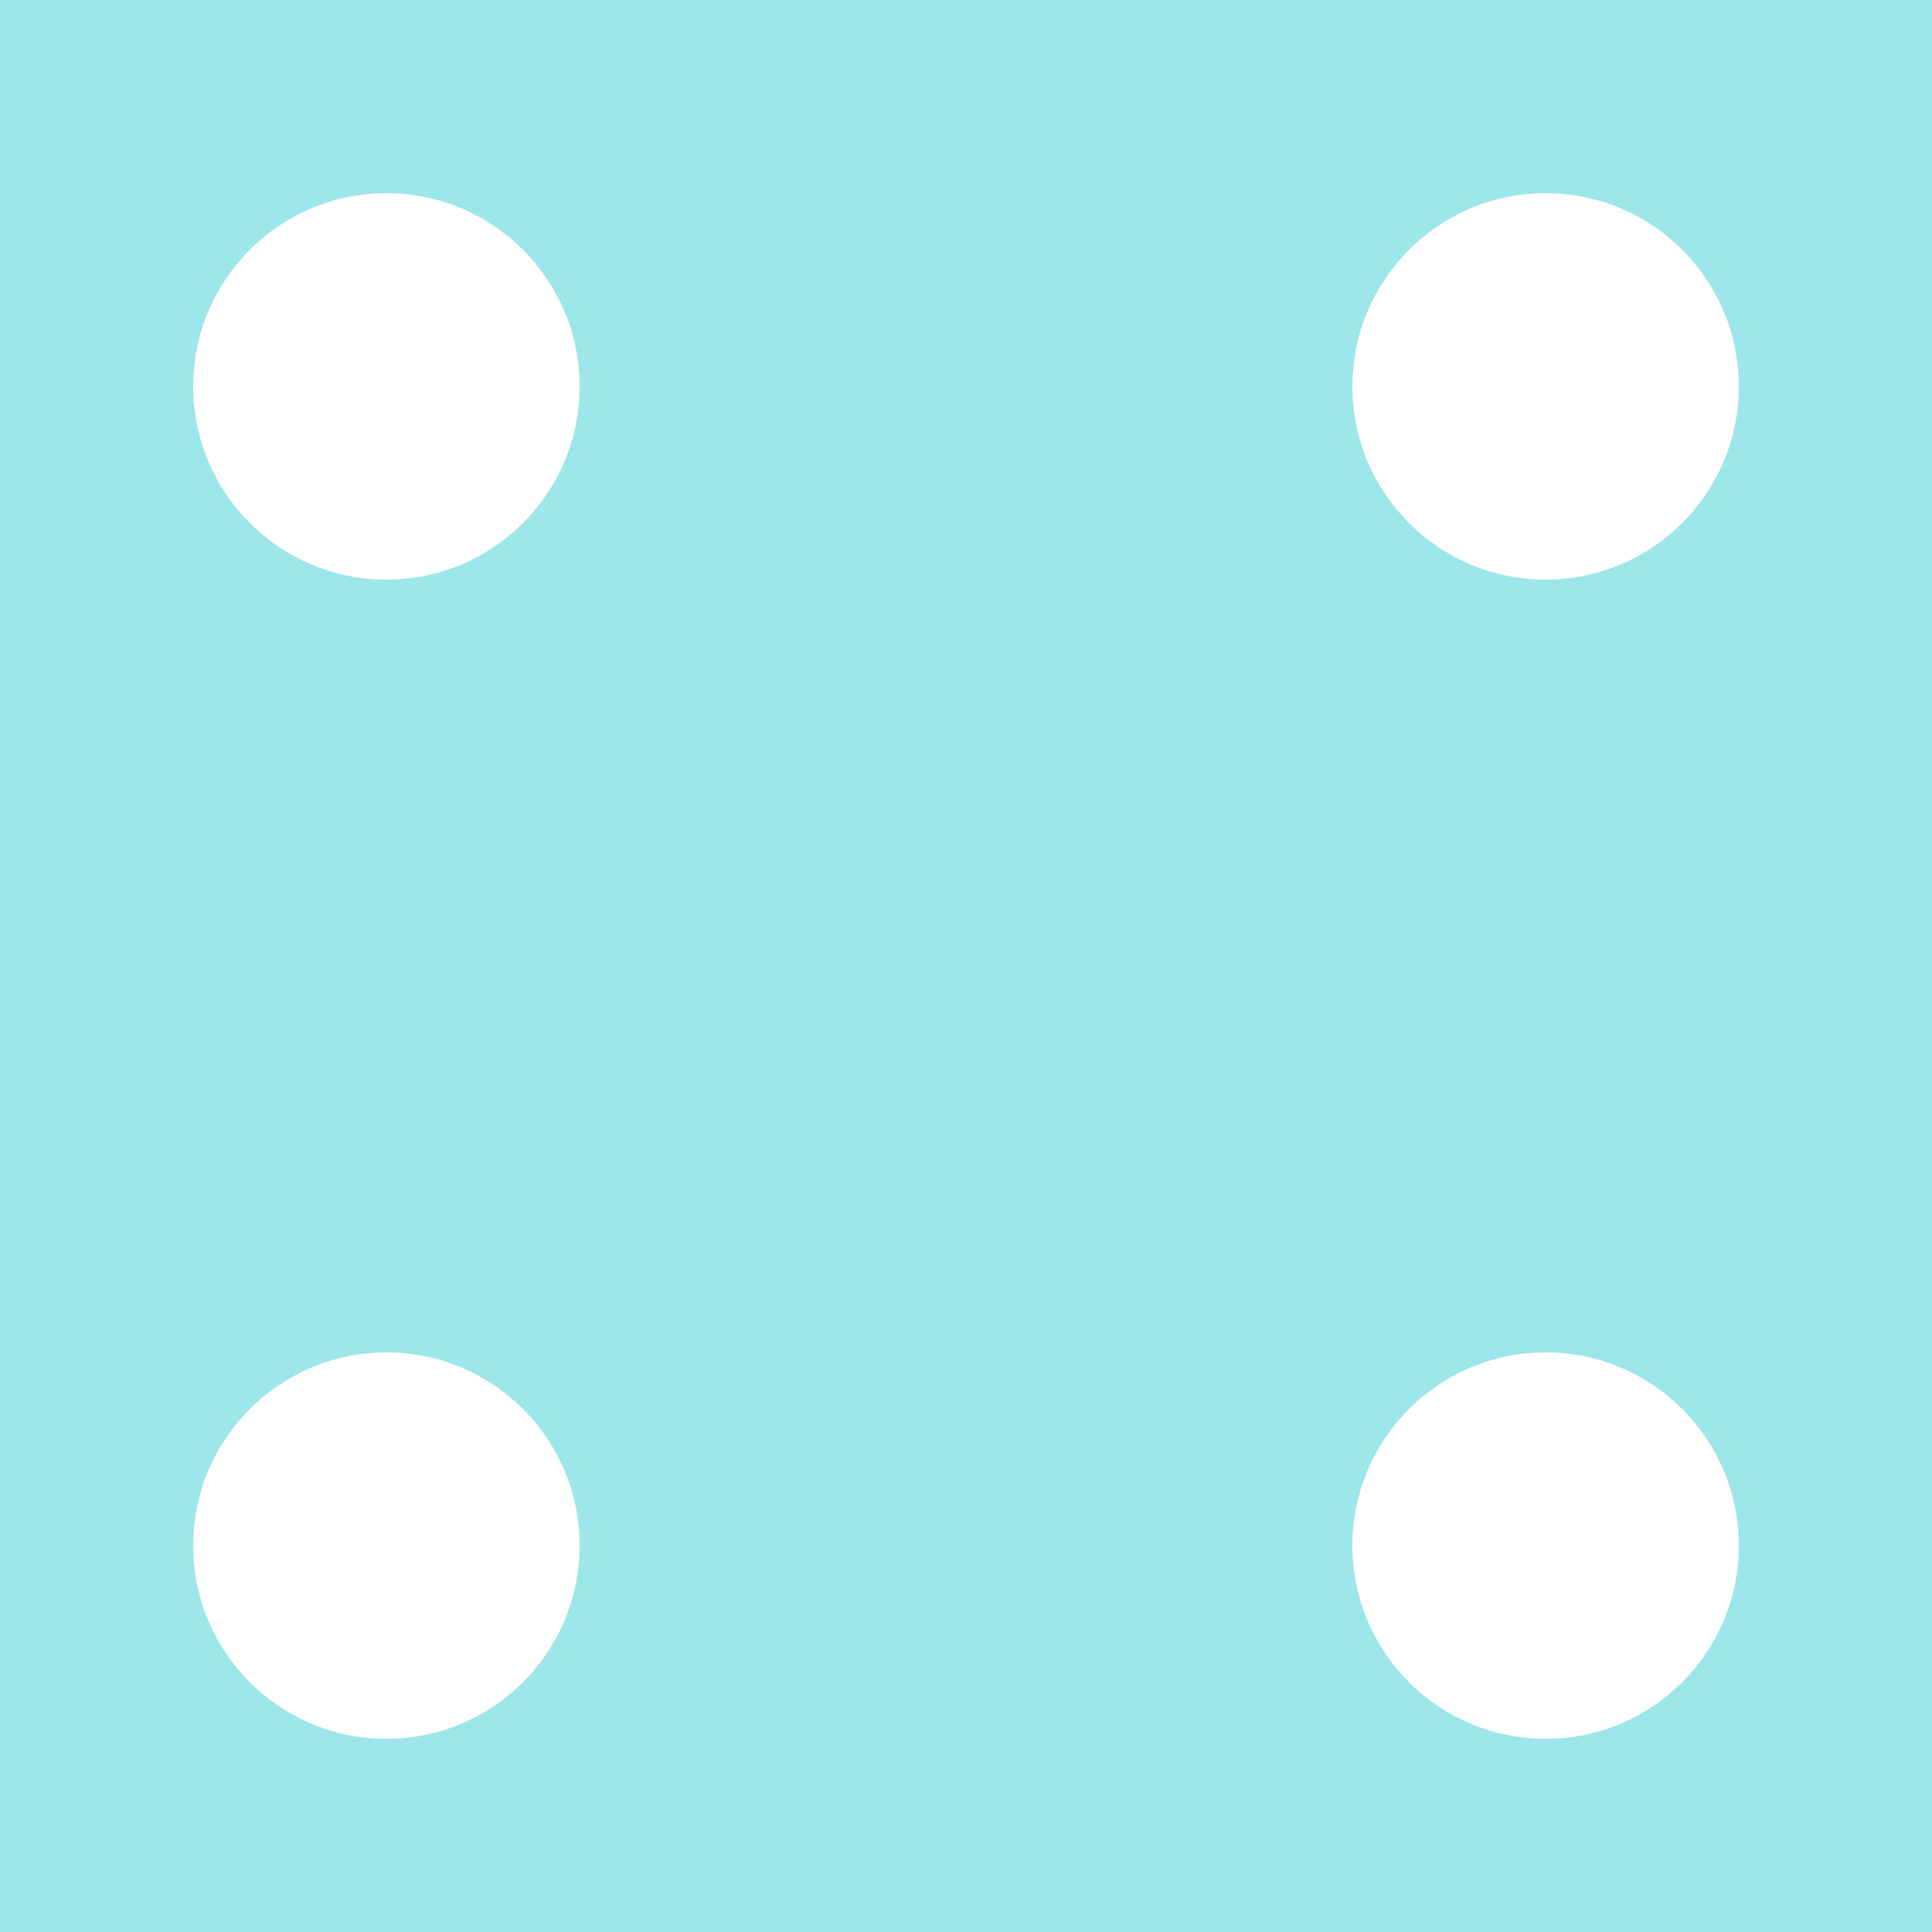 <?xml version="1.0" encoding="utf-8"?>
<!-- Generator: Adobe Illustrator 15.1.0, SVG Export Plug-In . SVG Version: 6.00 Build 0)  -->
<!DOCTYPE svg PUBLIC "-//W3C//DTD SVG 1.1//EN" "http://www.w3.org/Graphics/SVG/1.1/DTD/svg11.dtd">
<svg version="1.1" id="Layer_1" xmlns="http://www.w3.org/2000/svg" xmlns:xlink="http://www.w3.org/1999/xlink" x="0px" y="0px"
	 width="72px" height="72px" viewBox="0 0 72 72" enable-background="new 0 0 72 72" xml:space="preserve">
<path fill="#9DE6EA" d="M0,0v72h72V0H0z M14.4,64.801c-3.977,0-7.2-3.224-7.2-7.199c0-3.977,3.224-7.201,7.2-7.201
	s7.2,3.225,7.2,7.201C21.6,61.577,18.376,64.801,14.4,64.801z M14.4,21.6c-3.977,0-7.2-3.223-7.2-7.199s3.224-7.2,7.2-7.2
	s7.2,3.224,7.2,7.2S18.376,21.6,14.4,21.6z M57.6,64.801c-3.977,0-7.199-3.225-7.199-7.201c0-3.976,3.223-7.199,7.199-7.199
	c3.978,0,7.201,3.223,7.201,7.199C64.801,61.575,61.576,64.801,57.6,64.801z M57.6,21.6c-3.977,0-7.199-3.223-7.199-7.199
	S53.624,7.2,57.6,7.2c3.977,0,7.201,3.225,7.201,7.201S61.576,21.6,57.6,21.6z"/>
</svg>
